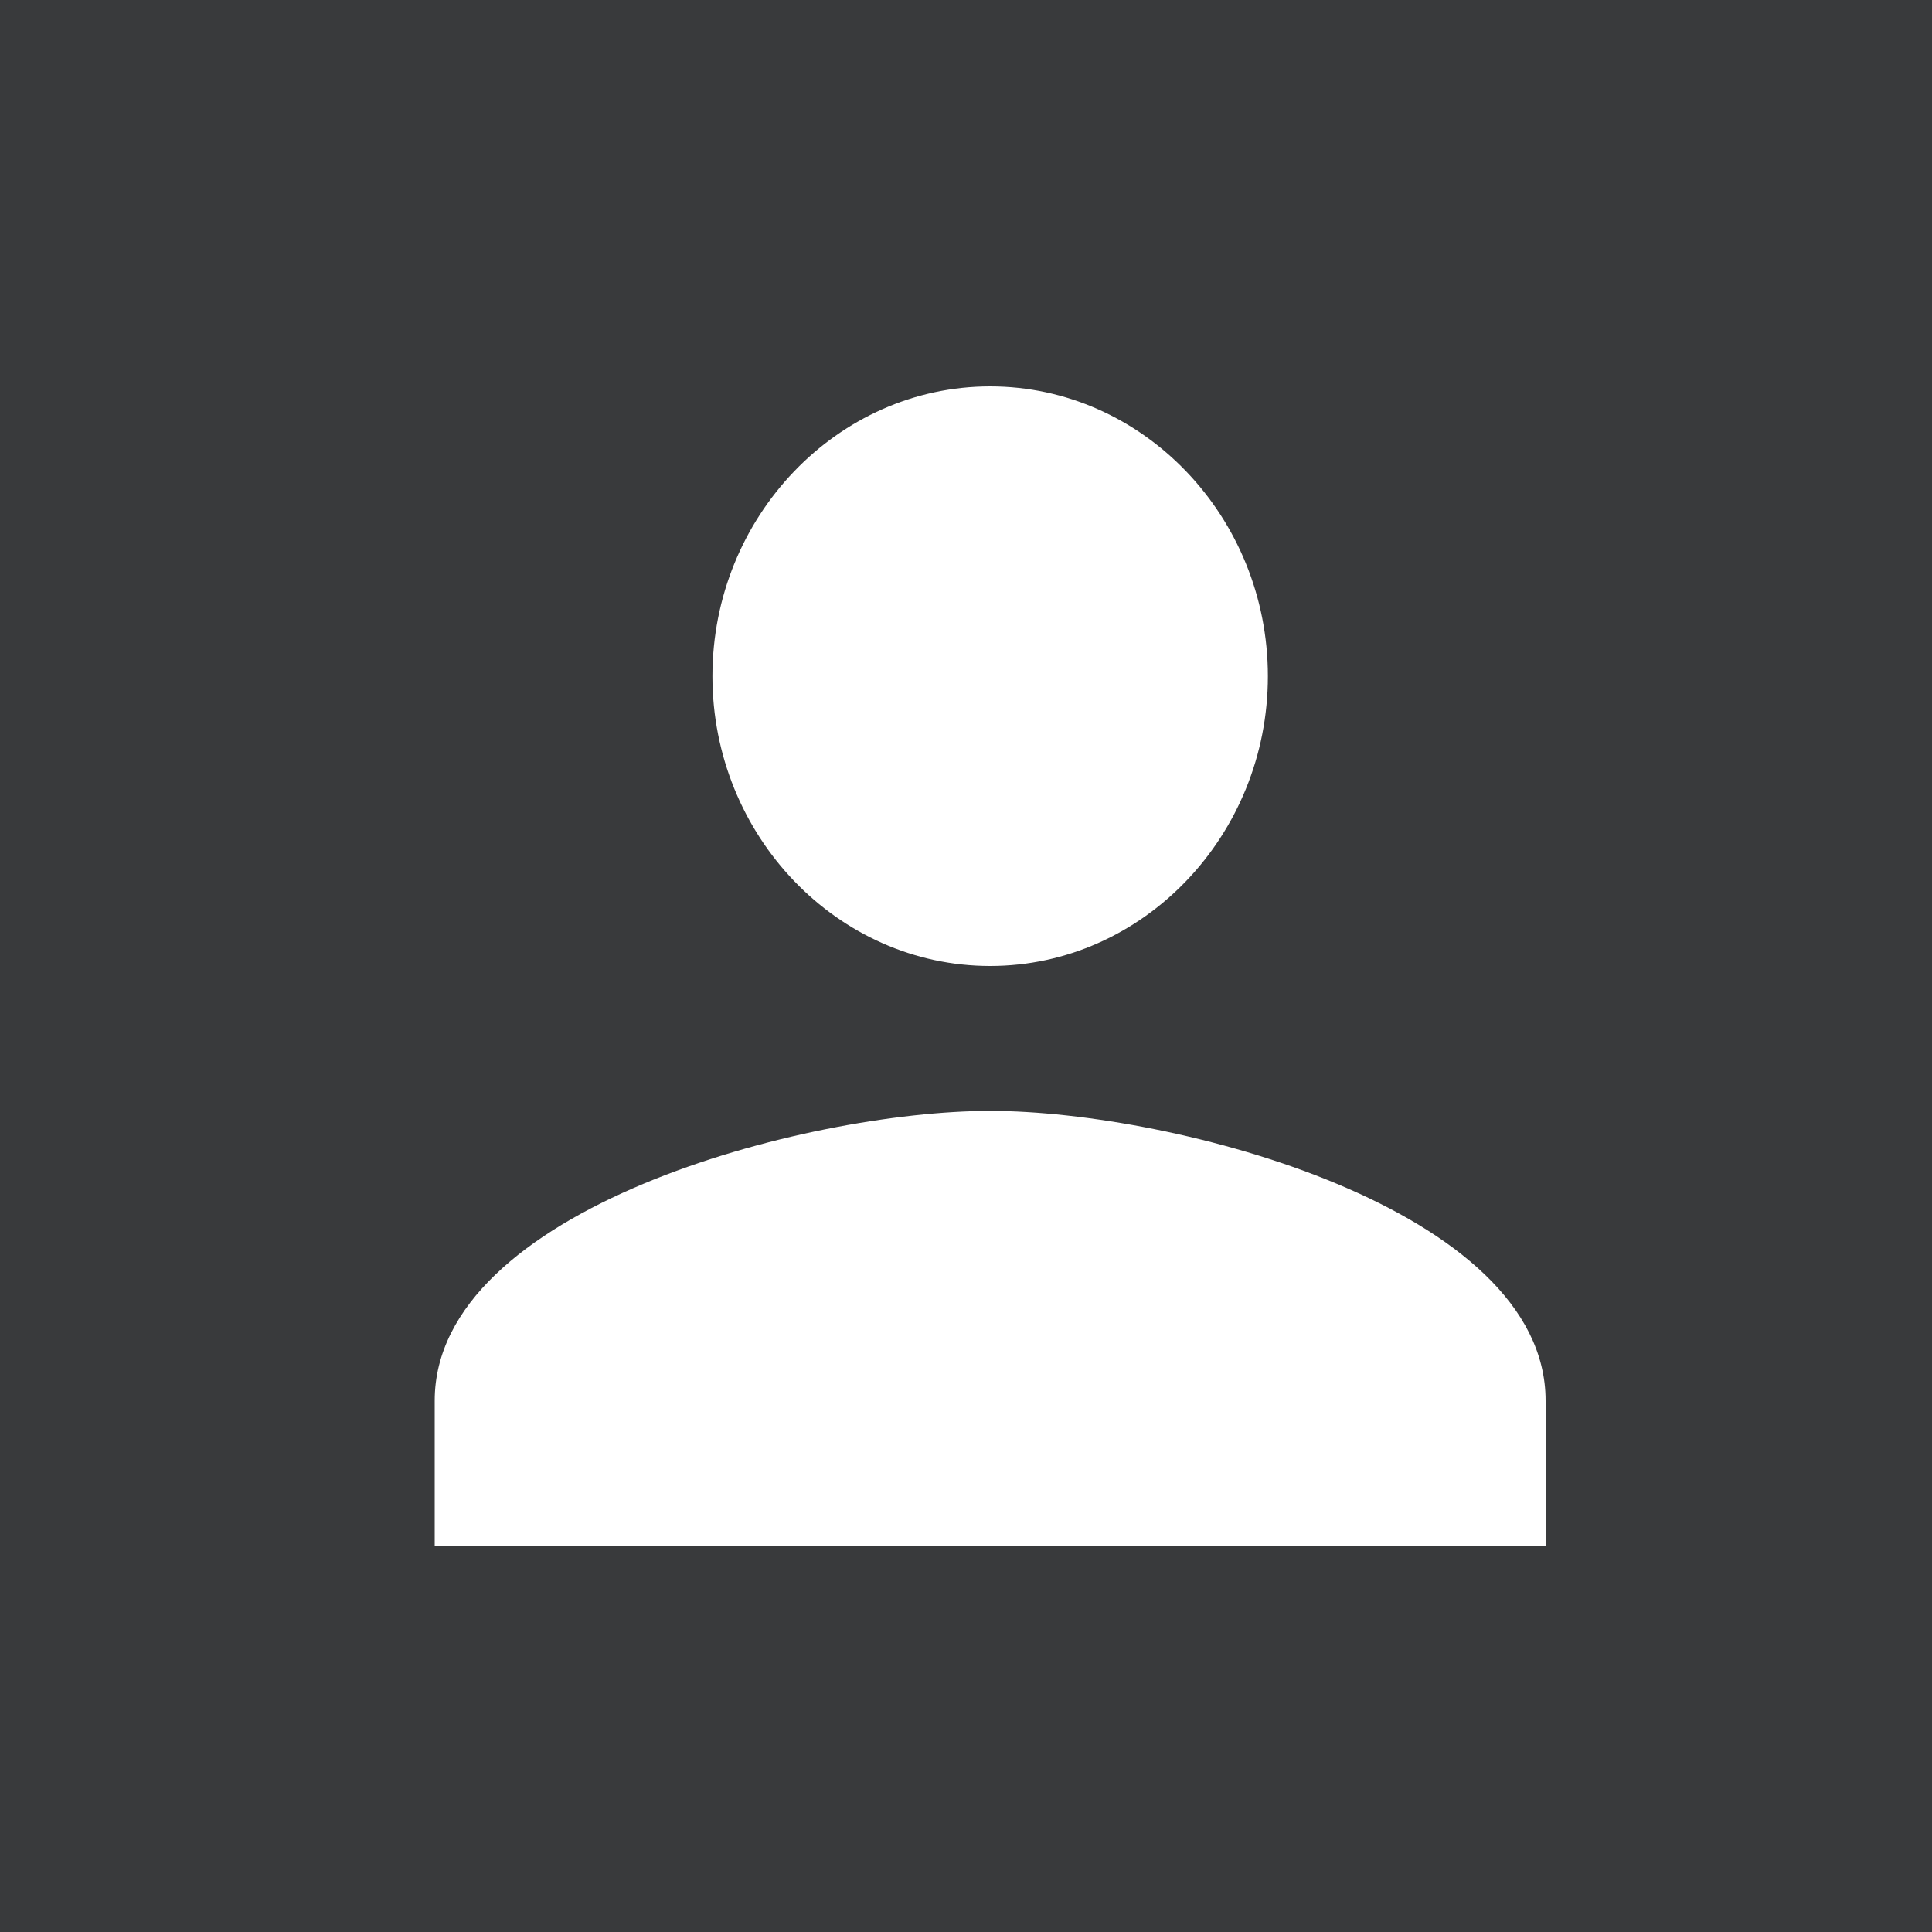 <svg width="40" height="40" viewBox="0 0 40 40" fill="none" xmlns="http://www.w3.org/2000/svg">
<rect x="0" y="0" width="40" height="40" fill="#333333" stroke="none"/>
<rect width="40" height="40" fill="#76808C" fill-opacity="0.1"/>
<path d="M20.5 20C23.663 20 26.25 17.3 26.25 14C26.25 10.7 23.663 8 20.5 8C17.337 8 14.75 10.7 14.75 14C14.75 17.3 17.337 20 20.5 20ZM20.5 23C16.691 23 9 25.025 9 29V32H32V29C32 25.025 24.309 23 20.5 23Z" fill="white"/>
</svg>
